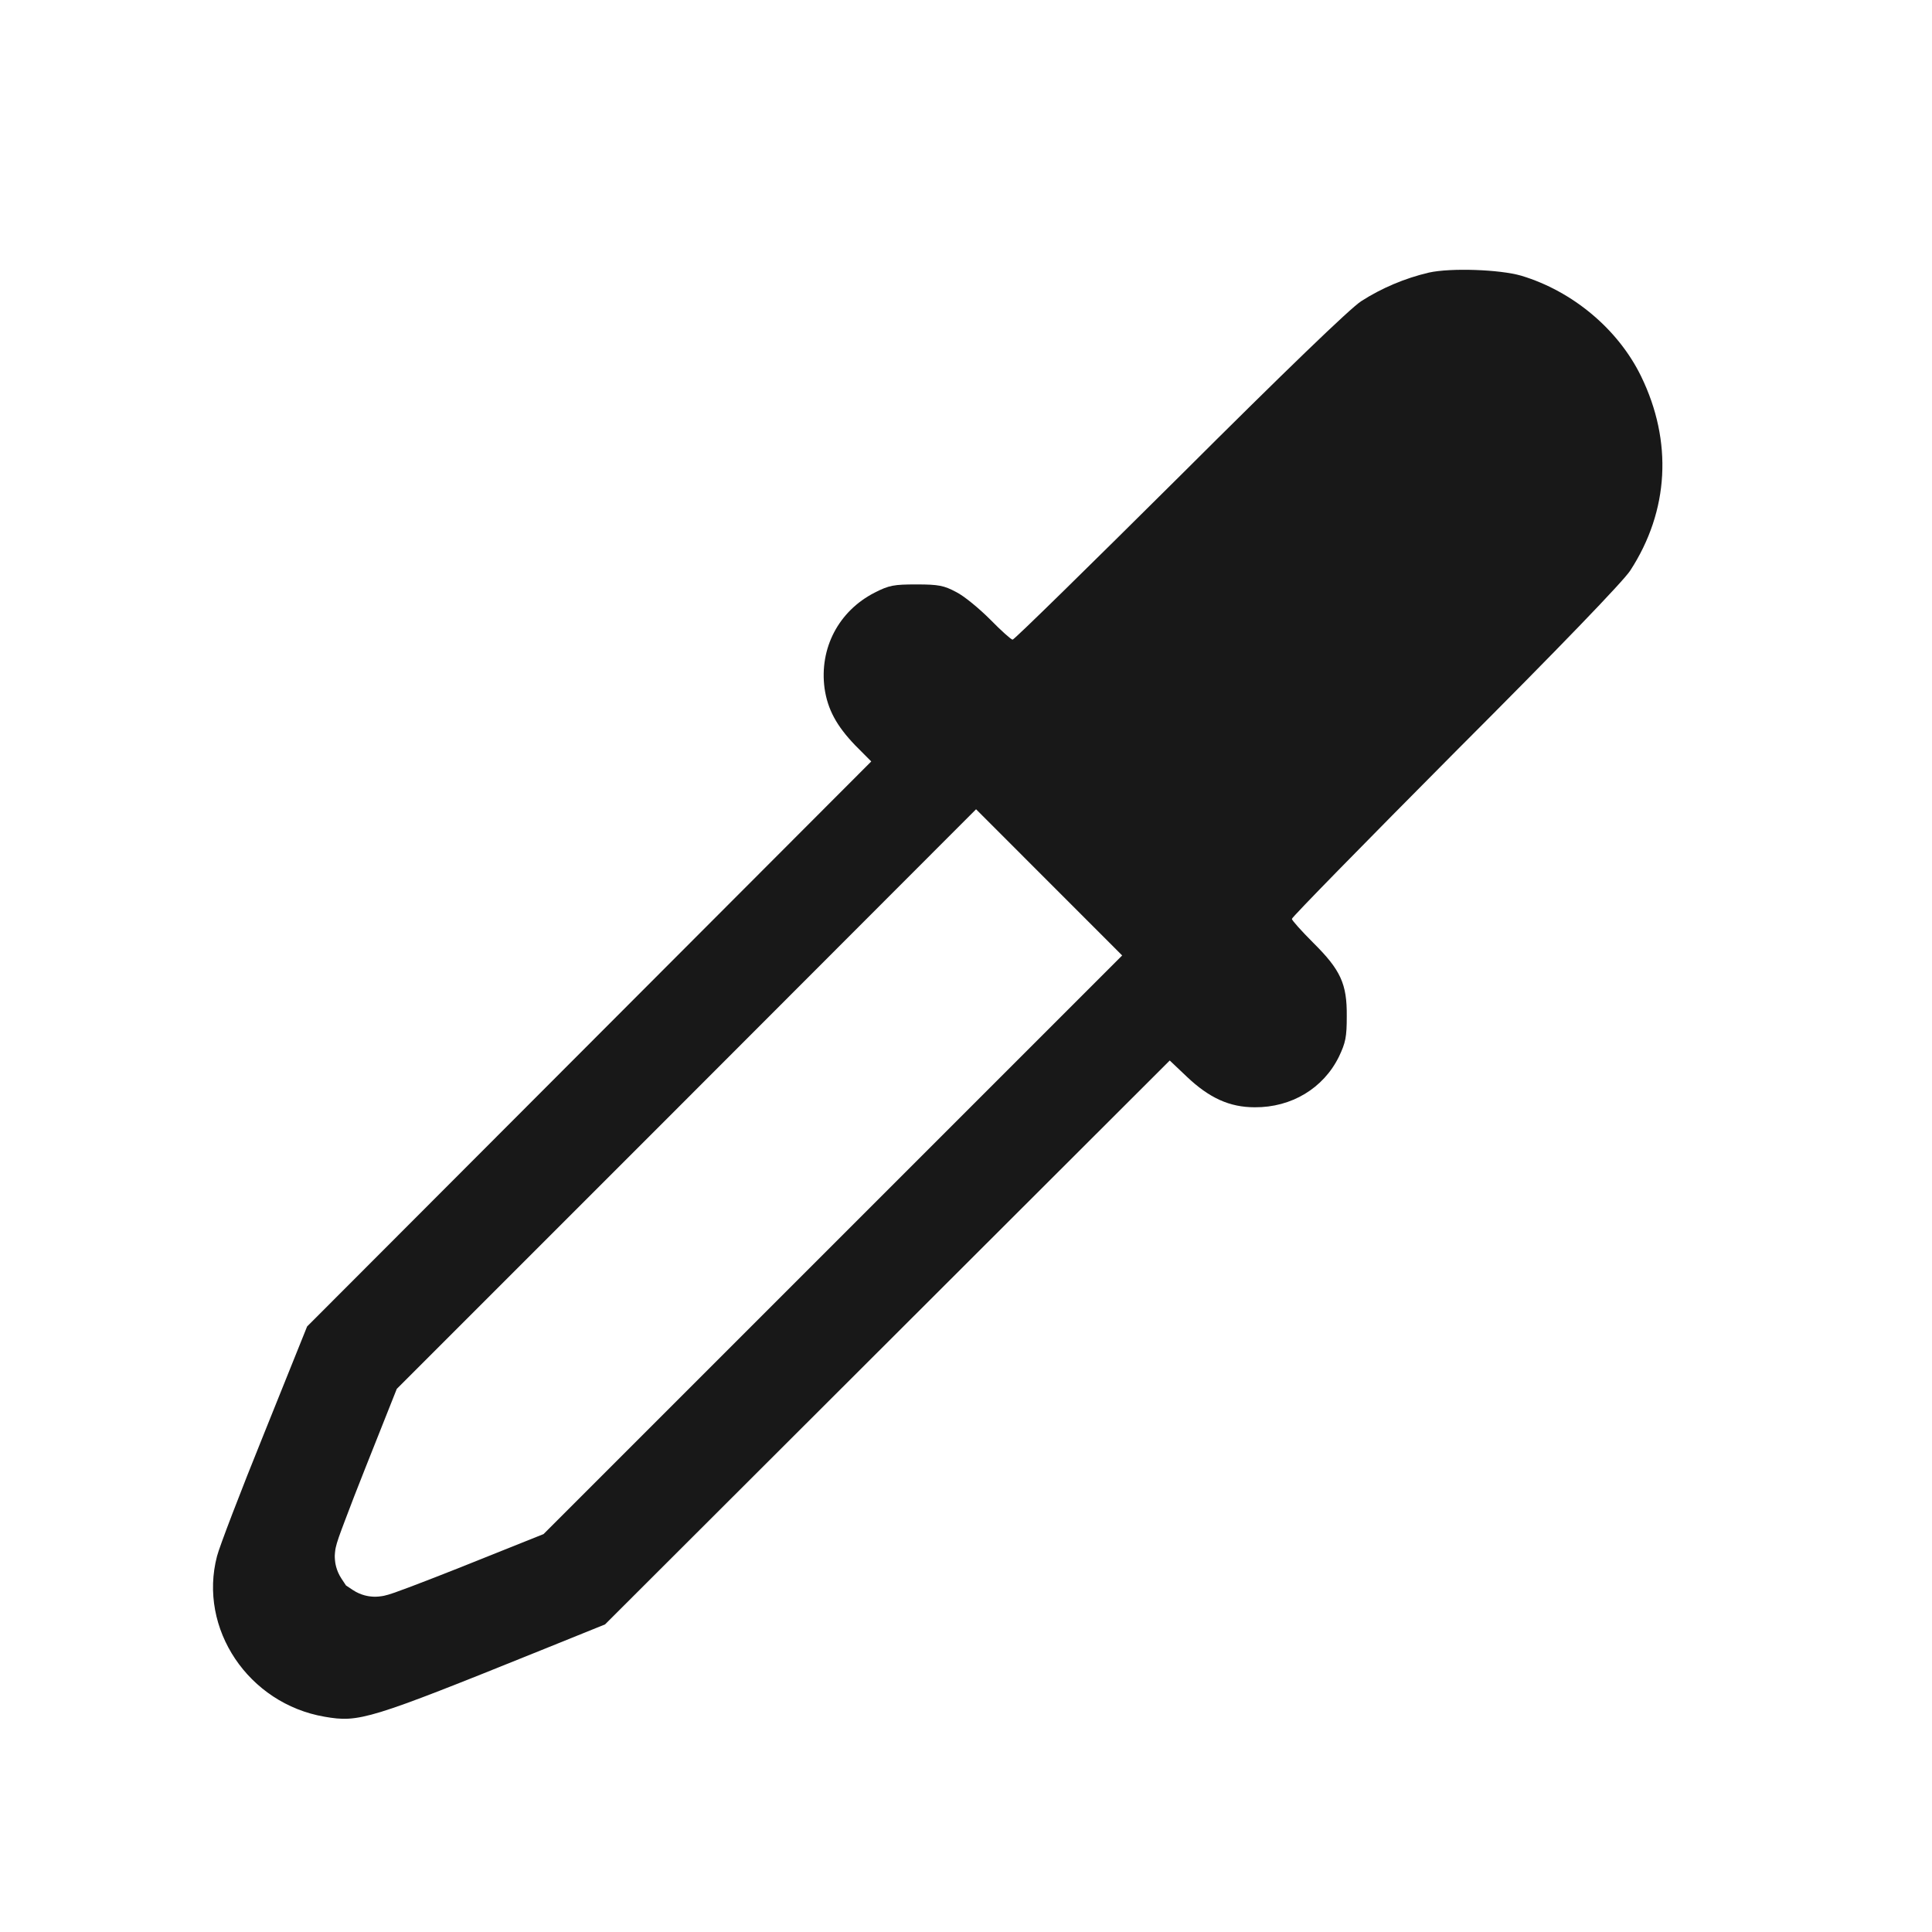 <svg width="24" height="24" viewBox="0 0 24 24" fill="none" xmlns="http://www.w3.org/2000/svg">
<path fill-rule="evenodd" clip-rule="evenodd" d="M16.91 3.741C17.16 3.58 17.452 3.456 17.751 3.386C18.022 3.326 18.63 3.347 18.898 3.425C19.538 3.618 20.101 4.09 20.386 4.674C20.78 5.483 20.734 6.345 20.252 7.087C20.168 7.218 19.369 8.048 18.081 9.336C16.963 10.461 16.048 11.394 16.048 11.415C16.048 11.432 16.168 11.566 16.312 11.71C16.653 12.048 16.734 12.221 16.73 12.625C16.73 12.882 16.716 12.952 16.632 13.128C16.439 13.519 16.044 13.758 15.587 13.755C15.274 13.755 15.021 13.639 14.743 13.375L14.531 13.174L7.516 20.179L6.724 20.499C4.578 21.365 4.462 21.4 4.033 21.326C3.086 21.164 2.46 20.232 2.696 19.331C2.724 19.219 2.988 18.529 3.283 17.801L3.815 16.478L10.823 9.459L10.623 9.258C10.39 9.015 10.281 8.811 10.243 8.551C10.176 8.051 10.419 7.59 10.865 7.362C11.045 7.27 11.105 7.26 11.386 7.26C11.661 7.26 11.727 7.274 11.879 7.355C11.977 7.404 12.164 7.559 12.301 7.696C12.435 7.833 12.561 7.946 12.579 7.946C12.6 7.946 13.532 7.031 14.658 5.912C15.956 4.617 16.776 3.826 16.91 3.741ZM6.752 19.057L13.94 11.869L12.125 10.053L8.387 13.795L4.929 17.253L4.536 18.242C4.438 18.488 4.35 18.716 4.287 18.884C4.255 18.967 4.229 19.039 4.21 19.092C4.201 19.118 4.192 19.145 4.185 19.169C4.182 19.18 4.176 19.2 4.171 19.223C4.169 19.233 4.163 19.258 4.161 19.291C4.159 19.306 4.157 19.338 4.161 19.378C4.163 19.403 4.172 19.506 4.243 19.612L4.298 19.695L4.382 19.751C4.488 19.822 4.591 19.831 4.616 19.833C4.656 19.837 4.688 19.834 4.703 19.833C4.736 19.83 4.761 19.825 4.771 19.823C4.794 19.818 4.814 19.812 4.825 19.809C4.849 19.802 4.876 19.793 4.902 19.784C4.955 19.765 5.027 19.738 5.111 19.707C5.28 19.643 5.509 19.554 5.758 19.455L5.76 19.454L6.752 19.057Z" fill="#181818"/>
</svg>
